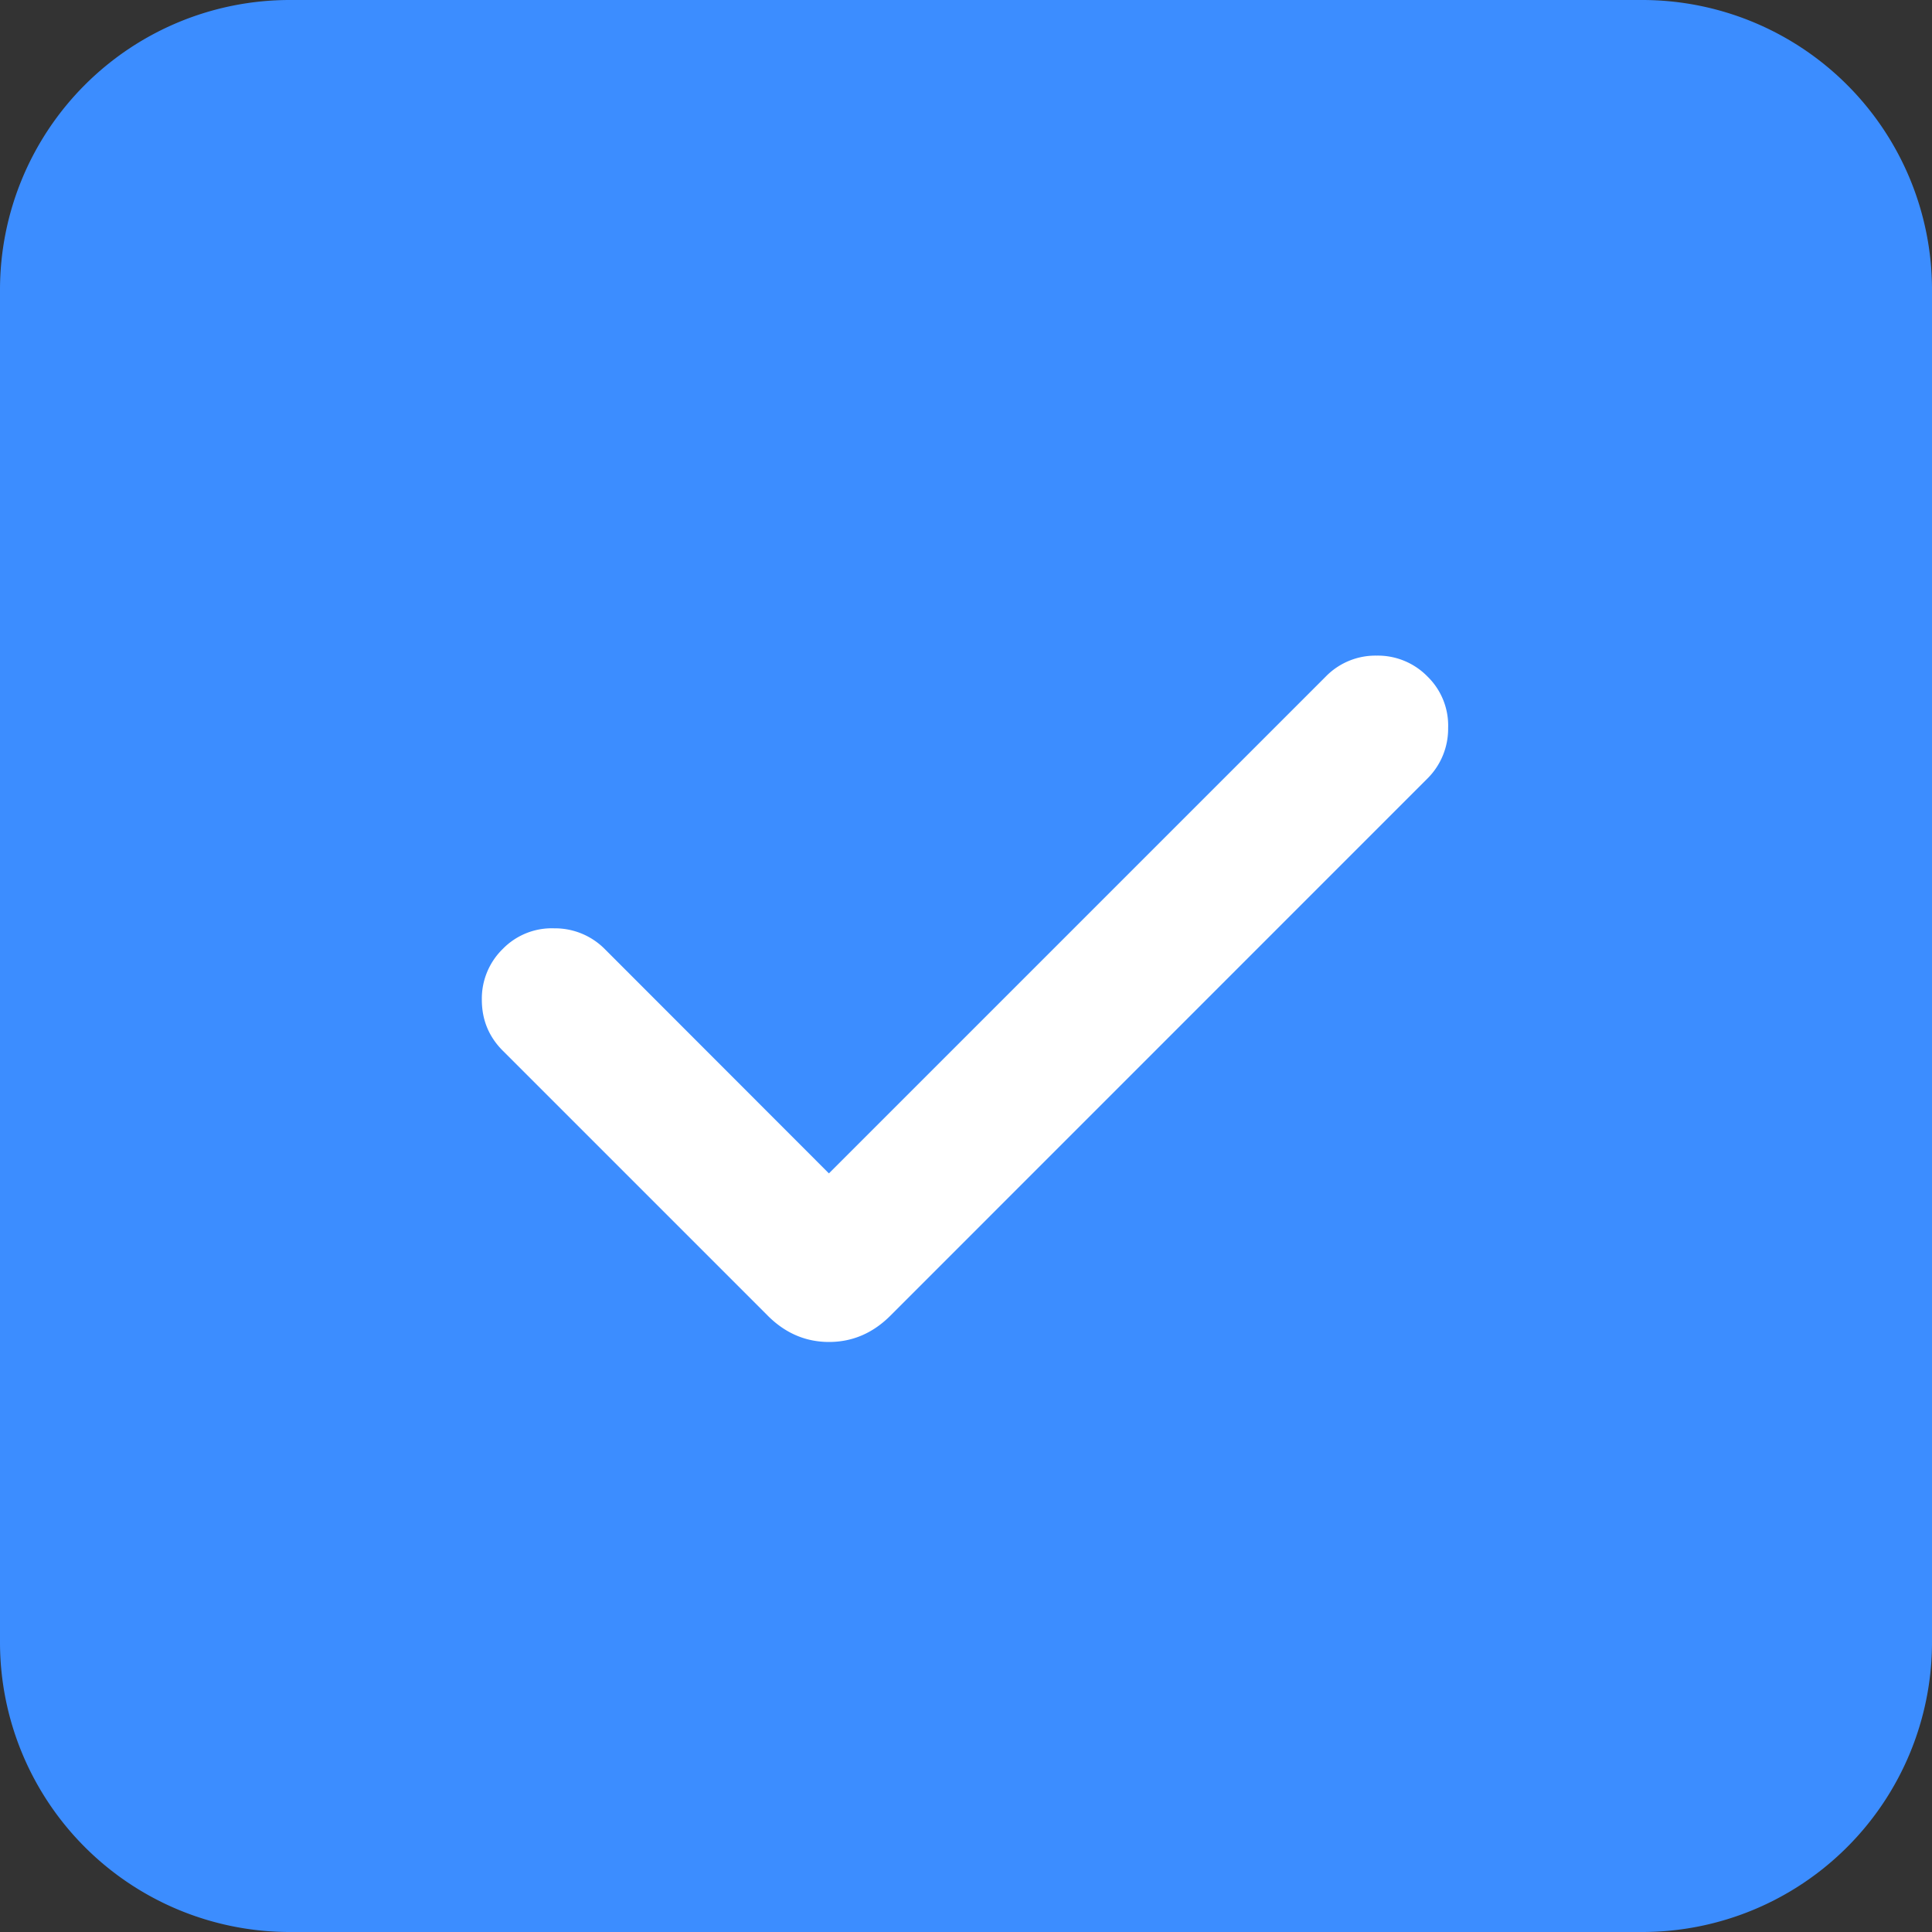 <svg width="20" height="20" viewBox="0 0 20 20" fill="none" xmlns="http://www.w3.org/2000/svg">
    <rect x="0" y="0" width="20" height="20" fill="#333333" stroke="none"/>
    <path fill="#fff" d="M4 4h12v12H4z"/>
    <path fill-rule="evenodd" clip-rule="evenodd" d="M0 3a3 3 0 0 1 3-3h14a3 3 0 0 1 3 3v14a3 3 0 0 1-3 3H3a3 3 0 0 1-3-3V3zm8.58 9.146L6.259 9.823a.726.726 0 0 0-.522-.213.708.708 0 0 0-.532.213.718.718 0 0 0-.217.527c0 .206.072.382.217.527l2.744 2.744c.18.18.392.271.633.271.24 0 .452-.09.633-.27l5.563-5.564a.726.726 0 0 0 .213-.522.708.708 0 0 0-.213-.532.718.718 0 0 0-.527-.217.718.718 0 0 0-.527.217l-5.142 5.142z" fill="#3C8DFF"/>
</svg>
